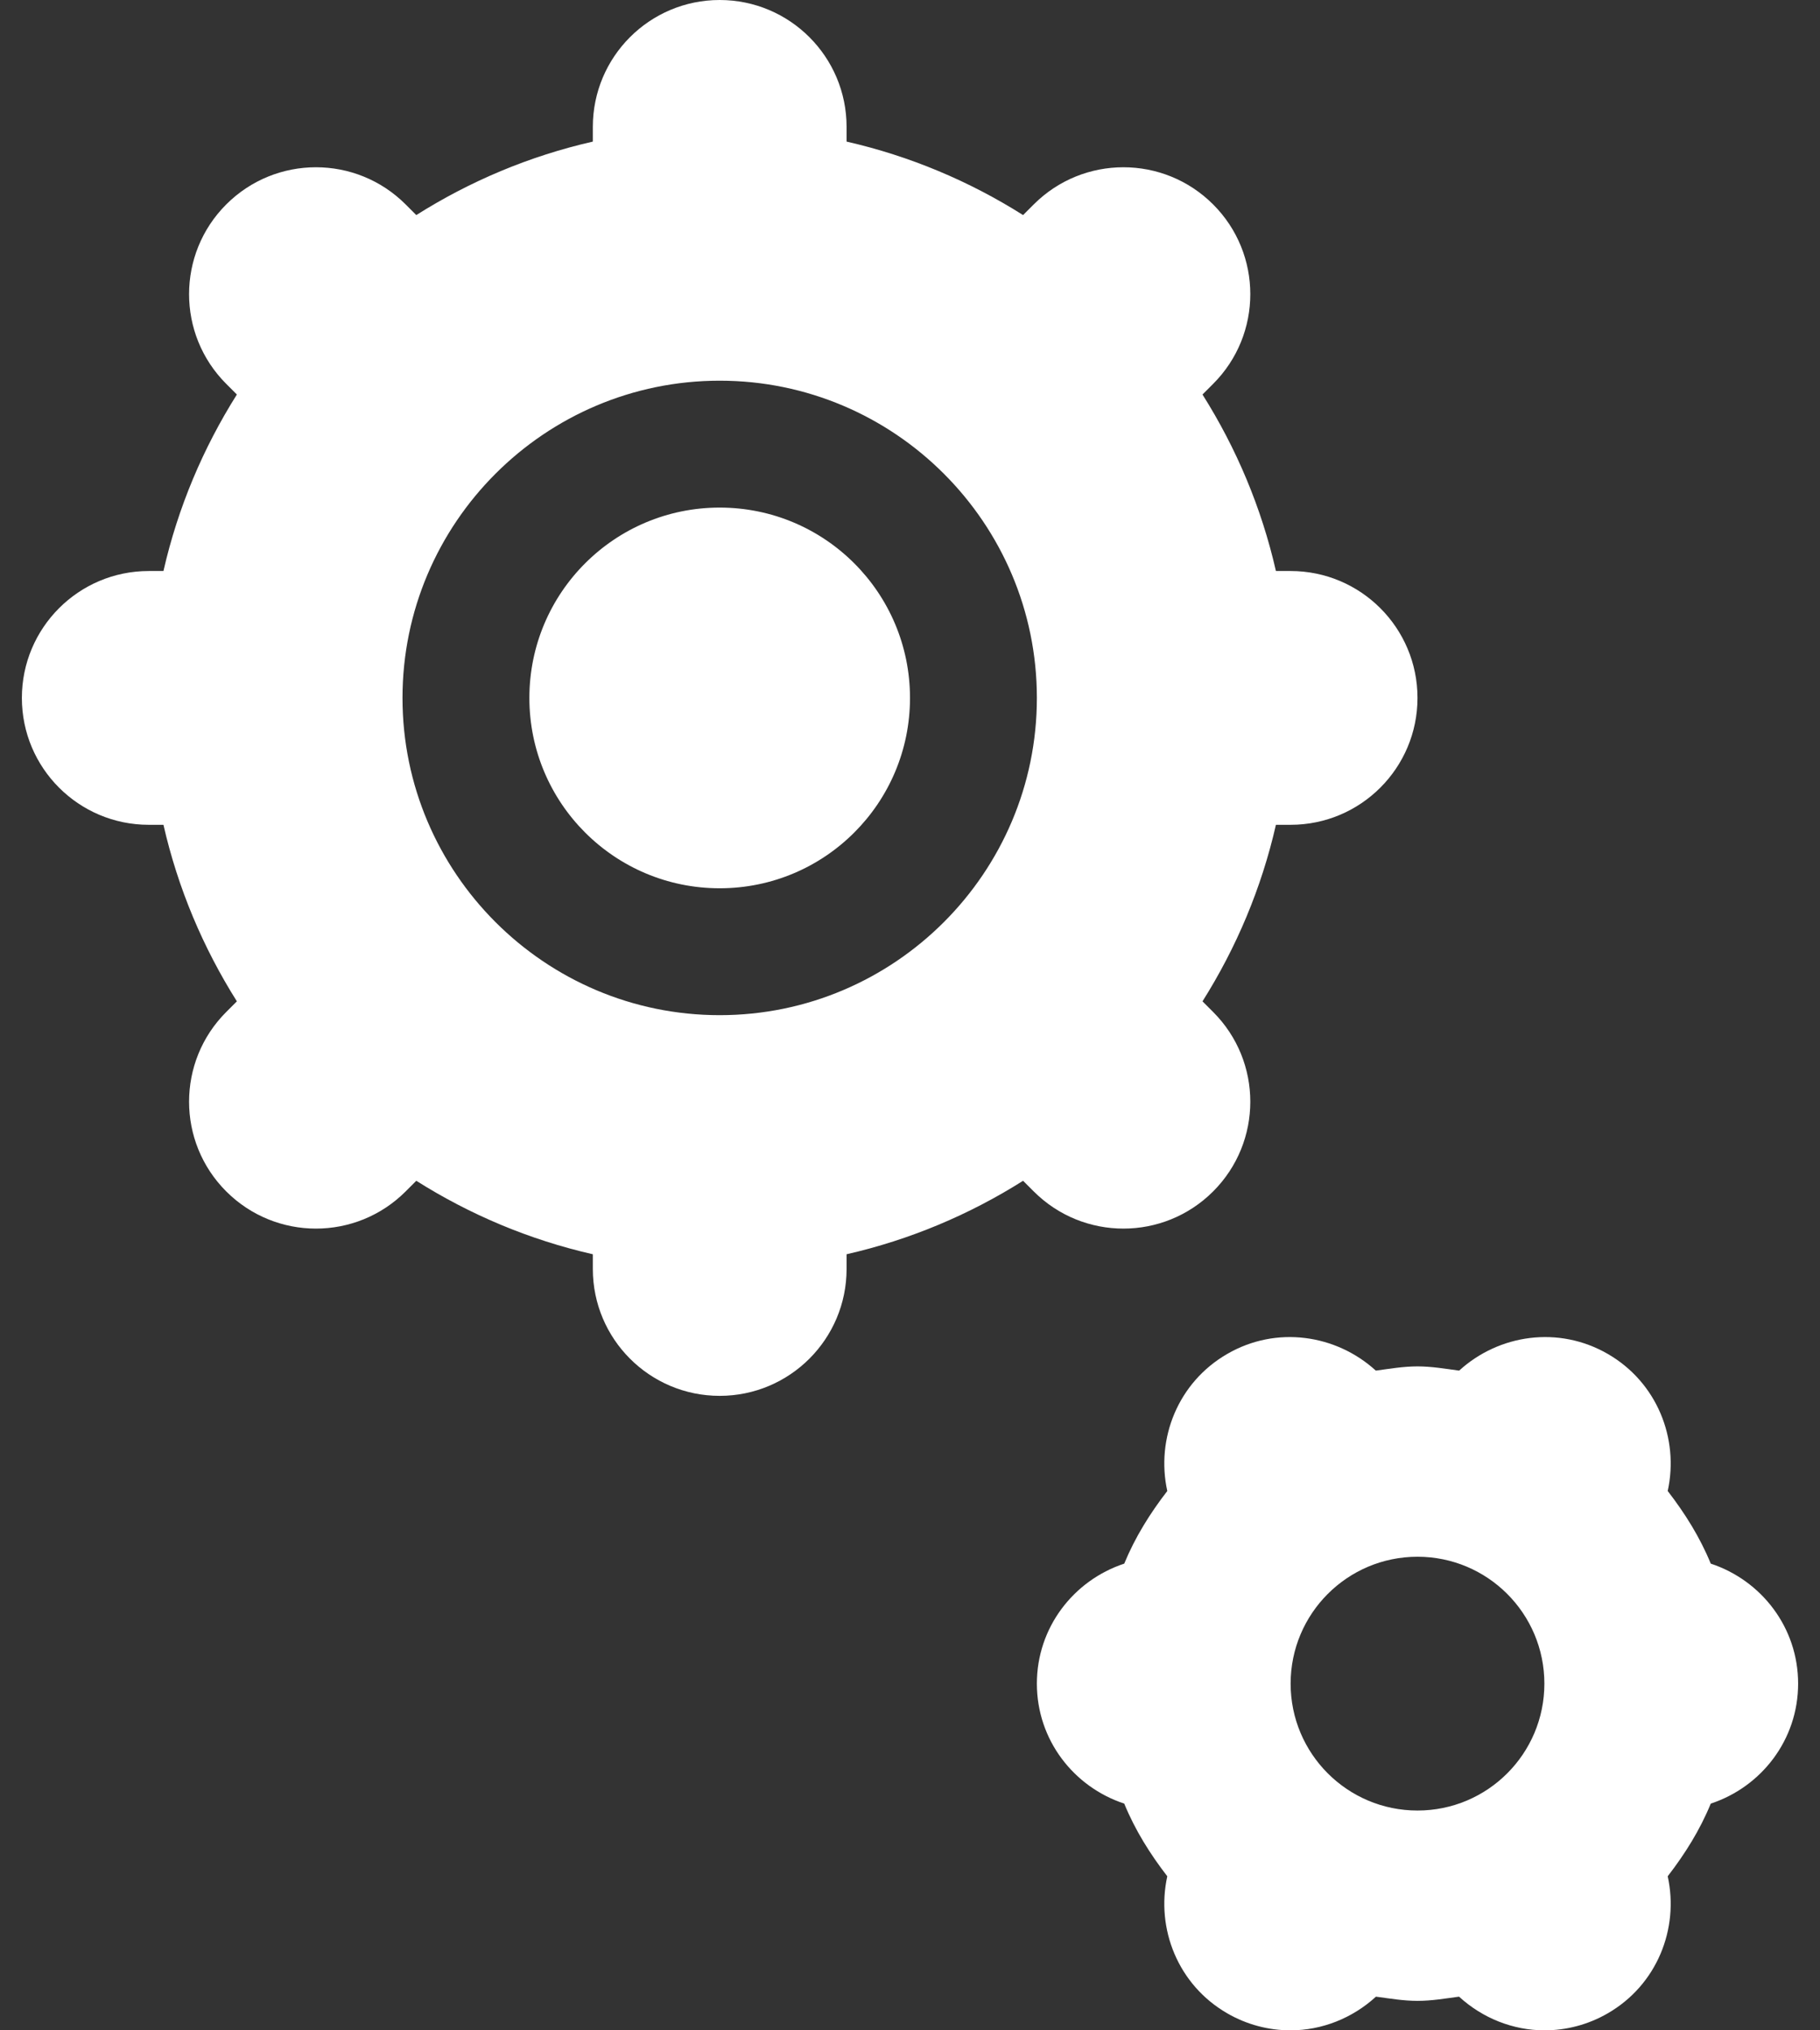 <svg width="52" height="58" viewBox="0 0 52 58" fill="none" xmlns="http://www.w3.org/2000/svg">
<rect x="0" y="0" width="52" height="58" fill="#333333" stroke="none"/>
<path d="M34.661 34.035C36.077 32.62 36.077 30.324 34.661 28.909L34.357 28.605C35.322 27.075 36.041 25.378 36.455 23.562H36.875C38.877 23.562 40.5 21.939 40.5 19.937C40.5 17.936 38.877 16.312 36.875 16.312H36.455C36.041 14.497 35.322 12.8 34.357 11.27L34.661 10.966C36.077 9.551 36.077 7.255 34.661 5.84C33.245 4.424 30.951 4.424 29.535 5.84L29.231 6.144C27.701 5.178 26.003 4.459 24.188 4.045V3.625C24.188 1.623 22.564 0 20.562 0C18.561 0 16.938 1.623 16.938 3.625V4.045C15.121 4.459 13.424 5.178 11.894 6.144L11.59 5.84C10.174 4.424 7.88 4.424 6.464 5.84C5.048 7.255 5.048 9.551 6.464 10.966L6.768 11.27C5.803 12.8 5.084 14.497 4.67 16.312H4.25C2.248 16.312 0.625 17.936 0.625 19.938C0.625 21.939 2.248 23.562 4.25 23.562H4.67C5.084 25.378 5.803 27.075 6.768 28.605L6.464 28.909C5.048 30.324 5.048 32.62 6.464 34.035C7.172 34.743 8.1 35.097 9.027 35.097C9.955 35.097 10.882 34.743 11.59 34.035L11.894 33.731C13.424 34.697 15.121 35.416 16.938 35.83V36.25C16.938 38.252 18.561 39.875 20.562 39.875C22.564 39.875 24.188 38.252 24.188 36.25V35.83C26.003 35.416 27.701 34.697 29.231 33.731L29.535 34.035C30.243 34.743 31.17 35.097 32.098 35.097C33.025 35.097 33.953 34.743 34.661 34.035ZM20.562 29C15.566 29 11.5 24.934 11.5 19.938C11.5 14.941 15.566 10.875 20.562 10.875C25.559 10.875 29.625 14.941 29.625 19.938C29.625 24.934 25.559 29 20.562 29Z" fill="white"/>
<path d="M48.879 44.668C48.57 43.914 48.141 43.23 47.649 42.593C47.979 41.091 47.34 39.488 45.938 38.678C44.533 37.865 42.825 38.117 41.69 39.154C41.297 39.102 40.907 39.033 40.5 39.033C40.092 39.033 39.703 39.102 39.309 39.154C38.172 38.117 36.463 37.865 35.063 38.678C33.66 39.488 33.021 41.091 33.351 42.593C32.859 43.23 32.431 43.914 32.121 44.668C30.675 45.145 29.625 46.491 29.625 48.096C29.625 49.701 30.675 51.047 32.121 51.523C32.43 52.278 32.859 52.962 33.351 53.599C33.021 55.101 33.66 56.703 35.062 57.513C35.632 57.843 36.257 58 36.871 58C37.769 58 38.64 57.654 39.313 57.038C39.705 57.09 40.094 57.158 40.5 57.158C40.906 57.158 41.295 57.09 41.687 57.038C42.36 57.654 43.231 58 44.129 58C44.743 58 45.368 57.843 45.938 57.513C47.34 56.703 47.979 55.101 47.649 53.599C48.141 52.962 48.57 52.278 48.879 51.523C50.325 51.047 51.375 49.701 51.375 48.096C51.375 46.491 50.325 45.145 48.879 44.668ZM40.5 51.721C38.498 51.721 36.875 50.098 36.875 48.096C36.875 46.094 38.498 44.471 40.5 44.471C42.502 44.471 44.125 46.094 44.125 48.096C44.125 50.098 42.502 51.721 40.5 51.721Z" fill="white"/>
<path d="M20.562 25.375C23.566 25.375 26 22.941 26 19.938C26 16.934 23.566 14.5 20.562 14.5C17.559 14.5 15.125 16.934 15.125 19.938C15.125 22.941 17.559 25.375 20.562 25.375Z" fill="white"/>
</svg>
